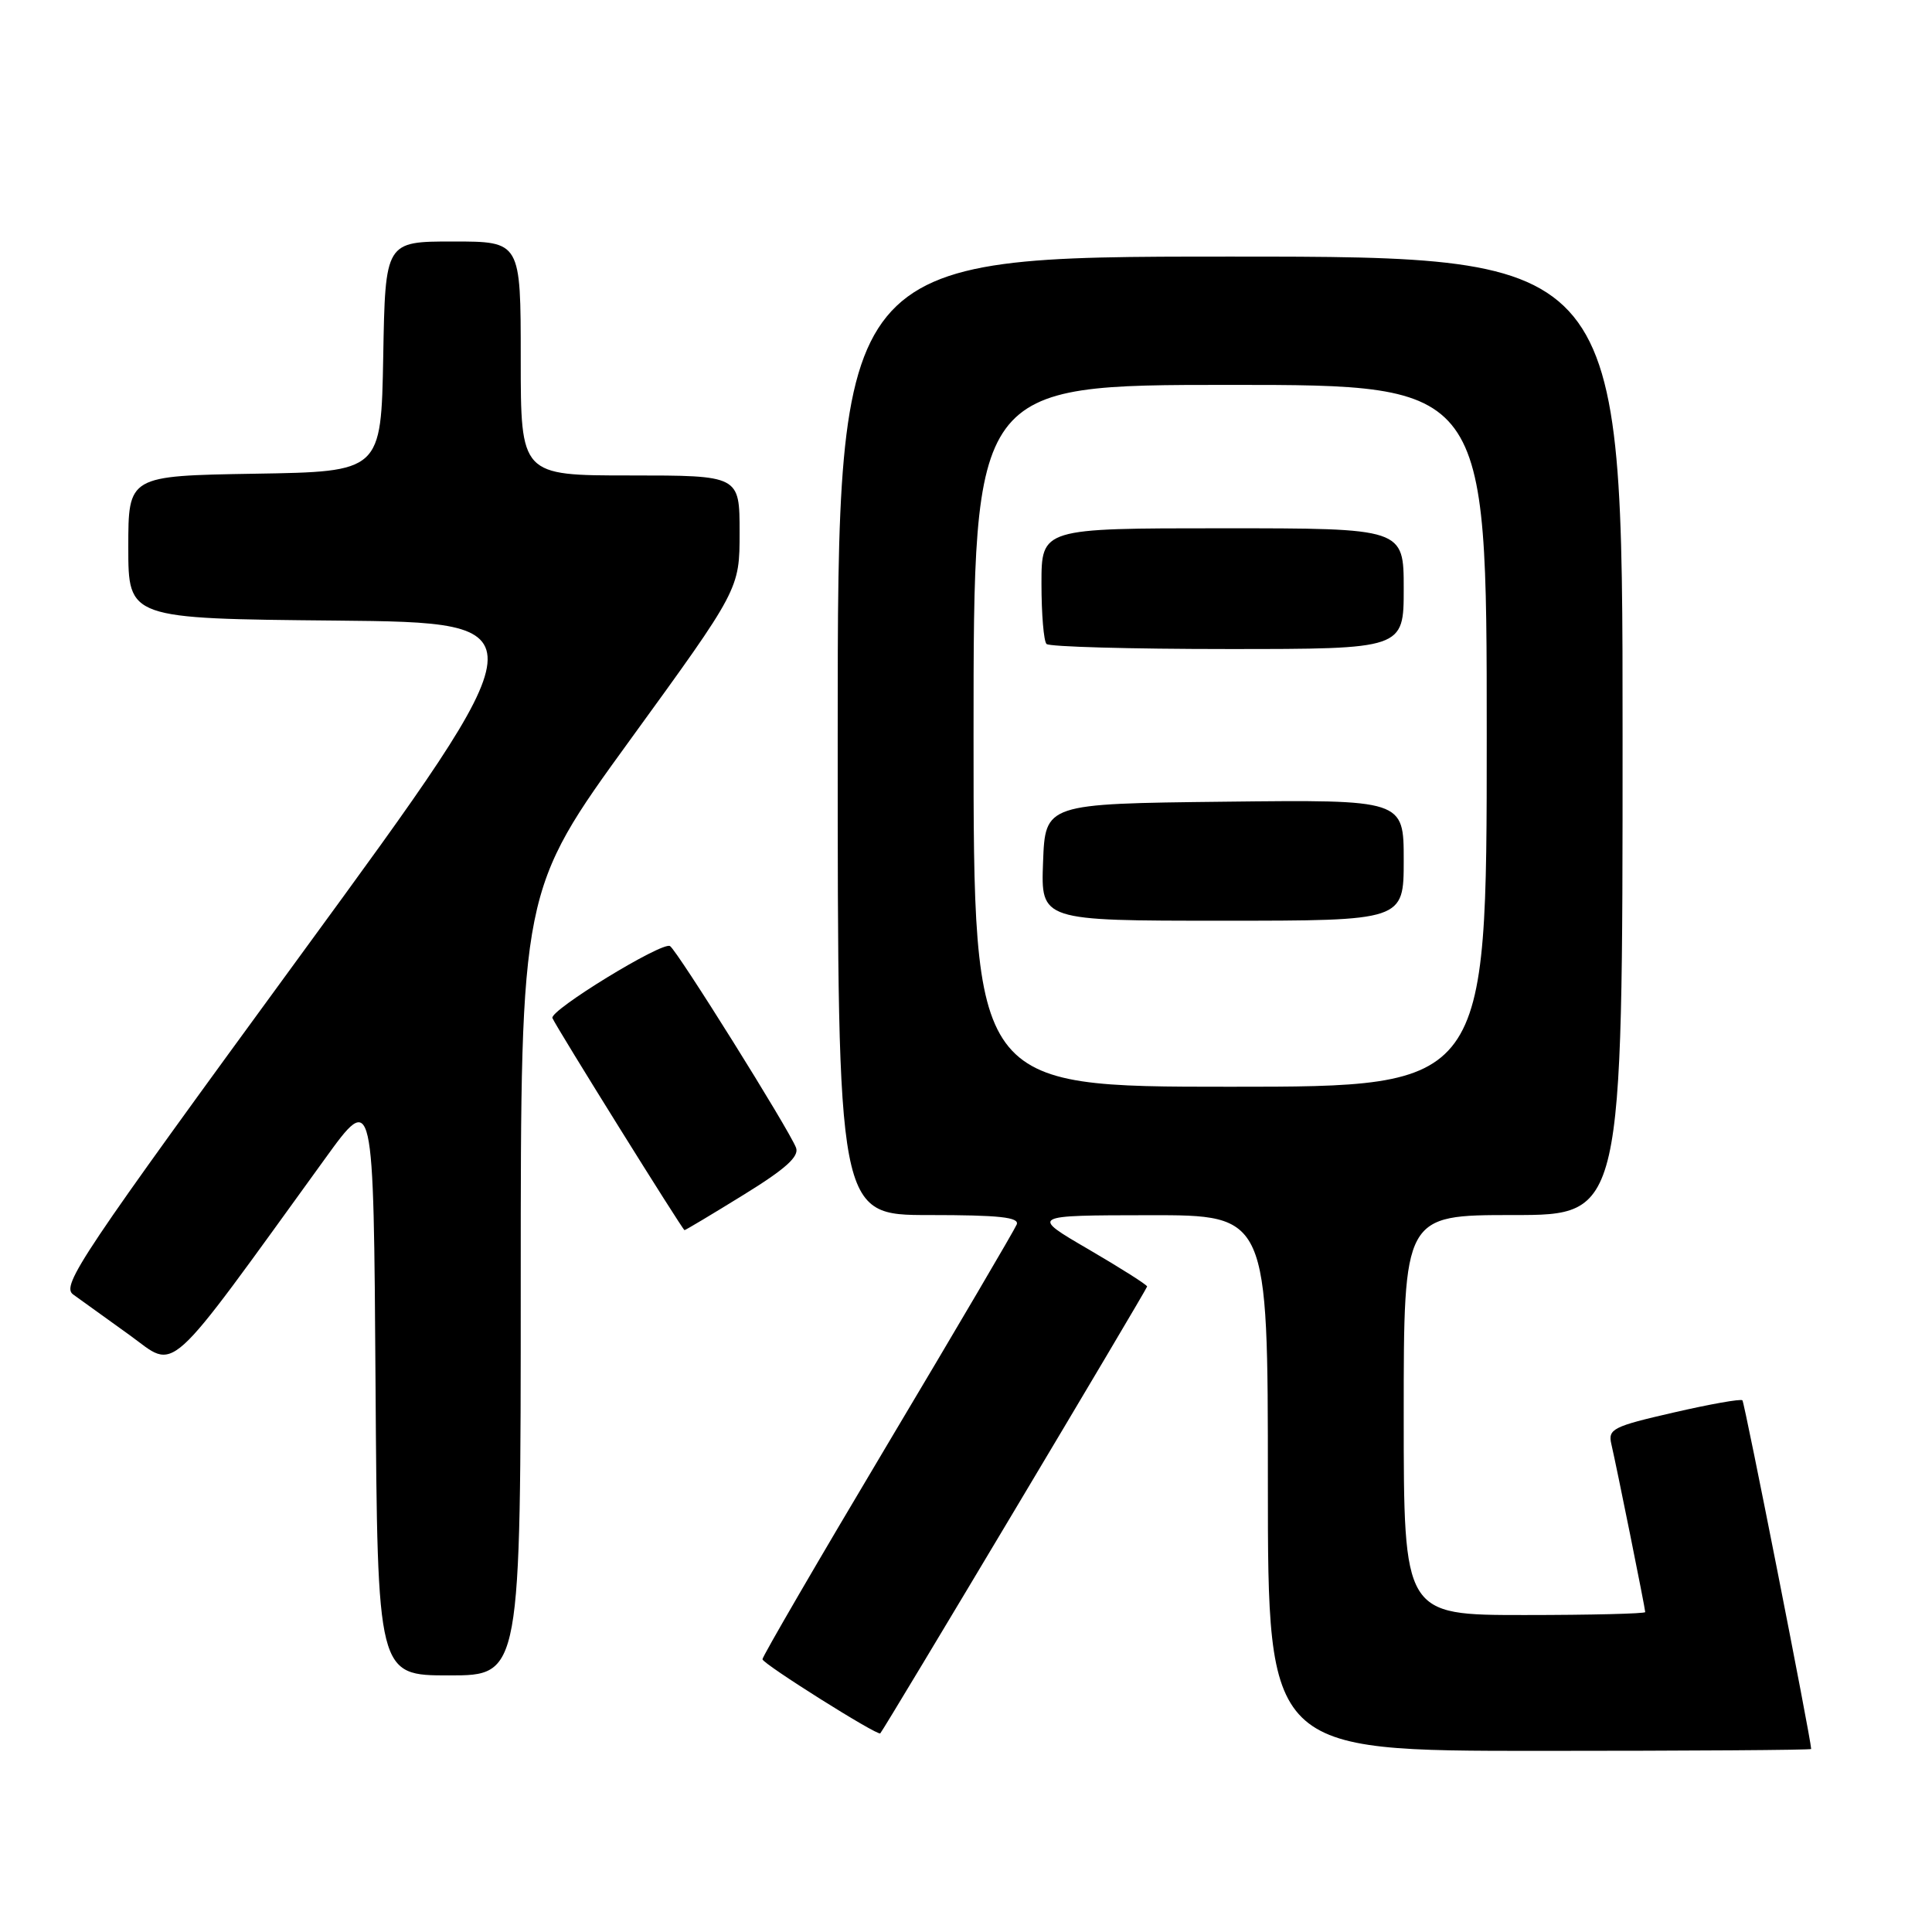 <?xml version="1.0" encoding="UTF-8" standalone="no"?>
<!DOCTYPE svg PUBLIC "-//W3C//DTD SVG 1.1//EN" "http://www.w3.org/Graphics/SVG/1.1/DTD/svg11.dtd" >
<svg xmlns="http://www.w3.org/2000/svg" xmlns:xlink="http://www.w3.org/1999/xlink" version="1.1" viewBox="0 0 256 256">
 <g >
 <path fill="currentColor"
d=" M 239.99 231.75 C 239.94 230.29 231.17 185.84 230.88 185.55 C 230.67 185.33 226.56 186.06 221.75 187.17 C 213.72 189.01 213.05 189.35 213.51 191.34 C 214.21 194.34 218.00 213.13 218.00 213.61 C 218.00 213.82 210.80 214.00 202.00 214.00 C 186.00 214.00 186.00 214.00 186.00 187.50 C 186.00 161.00 186.00 161.00 200.50 161.00 C 215.00 161.00 215.00 161.00 215.00 97.50 C 215.00 34.00 215.00 34.00 163.00 34.00 C 111.00 34.00 111.00 34.00 111.00 97.50 C 111.00 161.00 111.00 161.00 123.11 161.00 C 132.39 161.00 135.10 161.29 134.72 162.25 C 134.44 162.94 126.75 176.04 117.61 191.36 C 108.47 206.69 101.01 219.52 101.03 219.86 C 101.06 220.47 116.30 230.05 116.64 229.68 C 117.20 229.07 152.00 170.79 152.00 170.47 C 152.00 170.25 148.51 168.04 144.25 165.55 C 136.50 161.04 136.50 161.04 152.25 161.02 C 168.00 161.00 168.00 161.00 168.00 196.50 C 168.00 232.00 168.00 232.00 204.00 232.00 C 223.80 232.00 240.00 231.89 239.99 231.75 Z  M 69.00 170.01 C 69.00 118.01 69.00 118.01 83.50 98.03 C 98.00 78.06 98.00 78.06 98.00 70.53 C 98.00 63.00 98.00 63.00 83.50 63.00 C 69.00 63.00 69.00 63.00 69.00 47.50 C 69.00 32.00 69.00 32.00 60.03 32.00 C 51.05 32.00 51.05 32.00 50.78 47.25 C 50.50 62.50 50.50 62.50 33.75 62.77 C 17.00 63.05 17.00 63.05 17.00 72.51 C 17.00 81.97 17.00 81.97 44.51 82.23 C 72.03 82.50 72.03 82.50 39.97 126.37 C 10.65 166.49 8.06 170.36 9.70 171.53 C 10.69 172.24 14.06 174.67 17.19 176.92 C 23.51 181.48 21.56 183.24 43.04 153.57 C 49.50 144.63 49.50 144.63 49.76 183.32 C 50.02 222.00 50.02 222.00 59.51 222.00 C 69.00 222.00 69.00 222.00 69.00 170.01 Z  M 98.51 158.33 C 104.10 154.89 105.92 153.24 105.48 152.08 C 104.54 149.64 89.74 125.96 88.78 125.36 C 87.75 124.73 72.77 133.90 73.20 134.90 C 73.74 136.17 90.46 163.00 90.70 163.00 C 90.84 163.00 94.35 160.90 98.51 158.33 Z  M 129.00 97.50 C 129.00 51.00 129.00 51.00 163.00 51.00 C 197.00 51.00 197.00 51.00 197.00 97.50 C 197.00 144.00 197.00 144.00 163.00 144.00 C 129.00 144.00 129.00 144.00 129.00 97.50 Z  M 186.00 113.98 C 186.00 105.96 186.00 105.96 162.25 106.23 C 138.50 106.50 138.50 106.50 138.21 114.25 C 137.92 122.00 137.92 122.00 161.96 122.00 C 186.00 122.00 186.00 122.00 186.00 113.98 Z  M 186.00 78.00 C 186.00 70.00 186.00 70.00 162.00 70.00 C 138.00 70.00 138.00 70.00 138.00 77.33 C 138.00 81.37 138.30 84.97 138.67 85.33 C 139.03 85.70 149.83 86.00 162.67 86.00 C 186.00 86.00 186.00 86.00 186.00 78.00 Z "/>
</g>
</svg>
